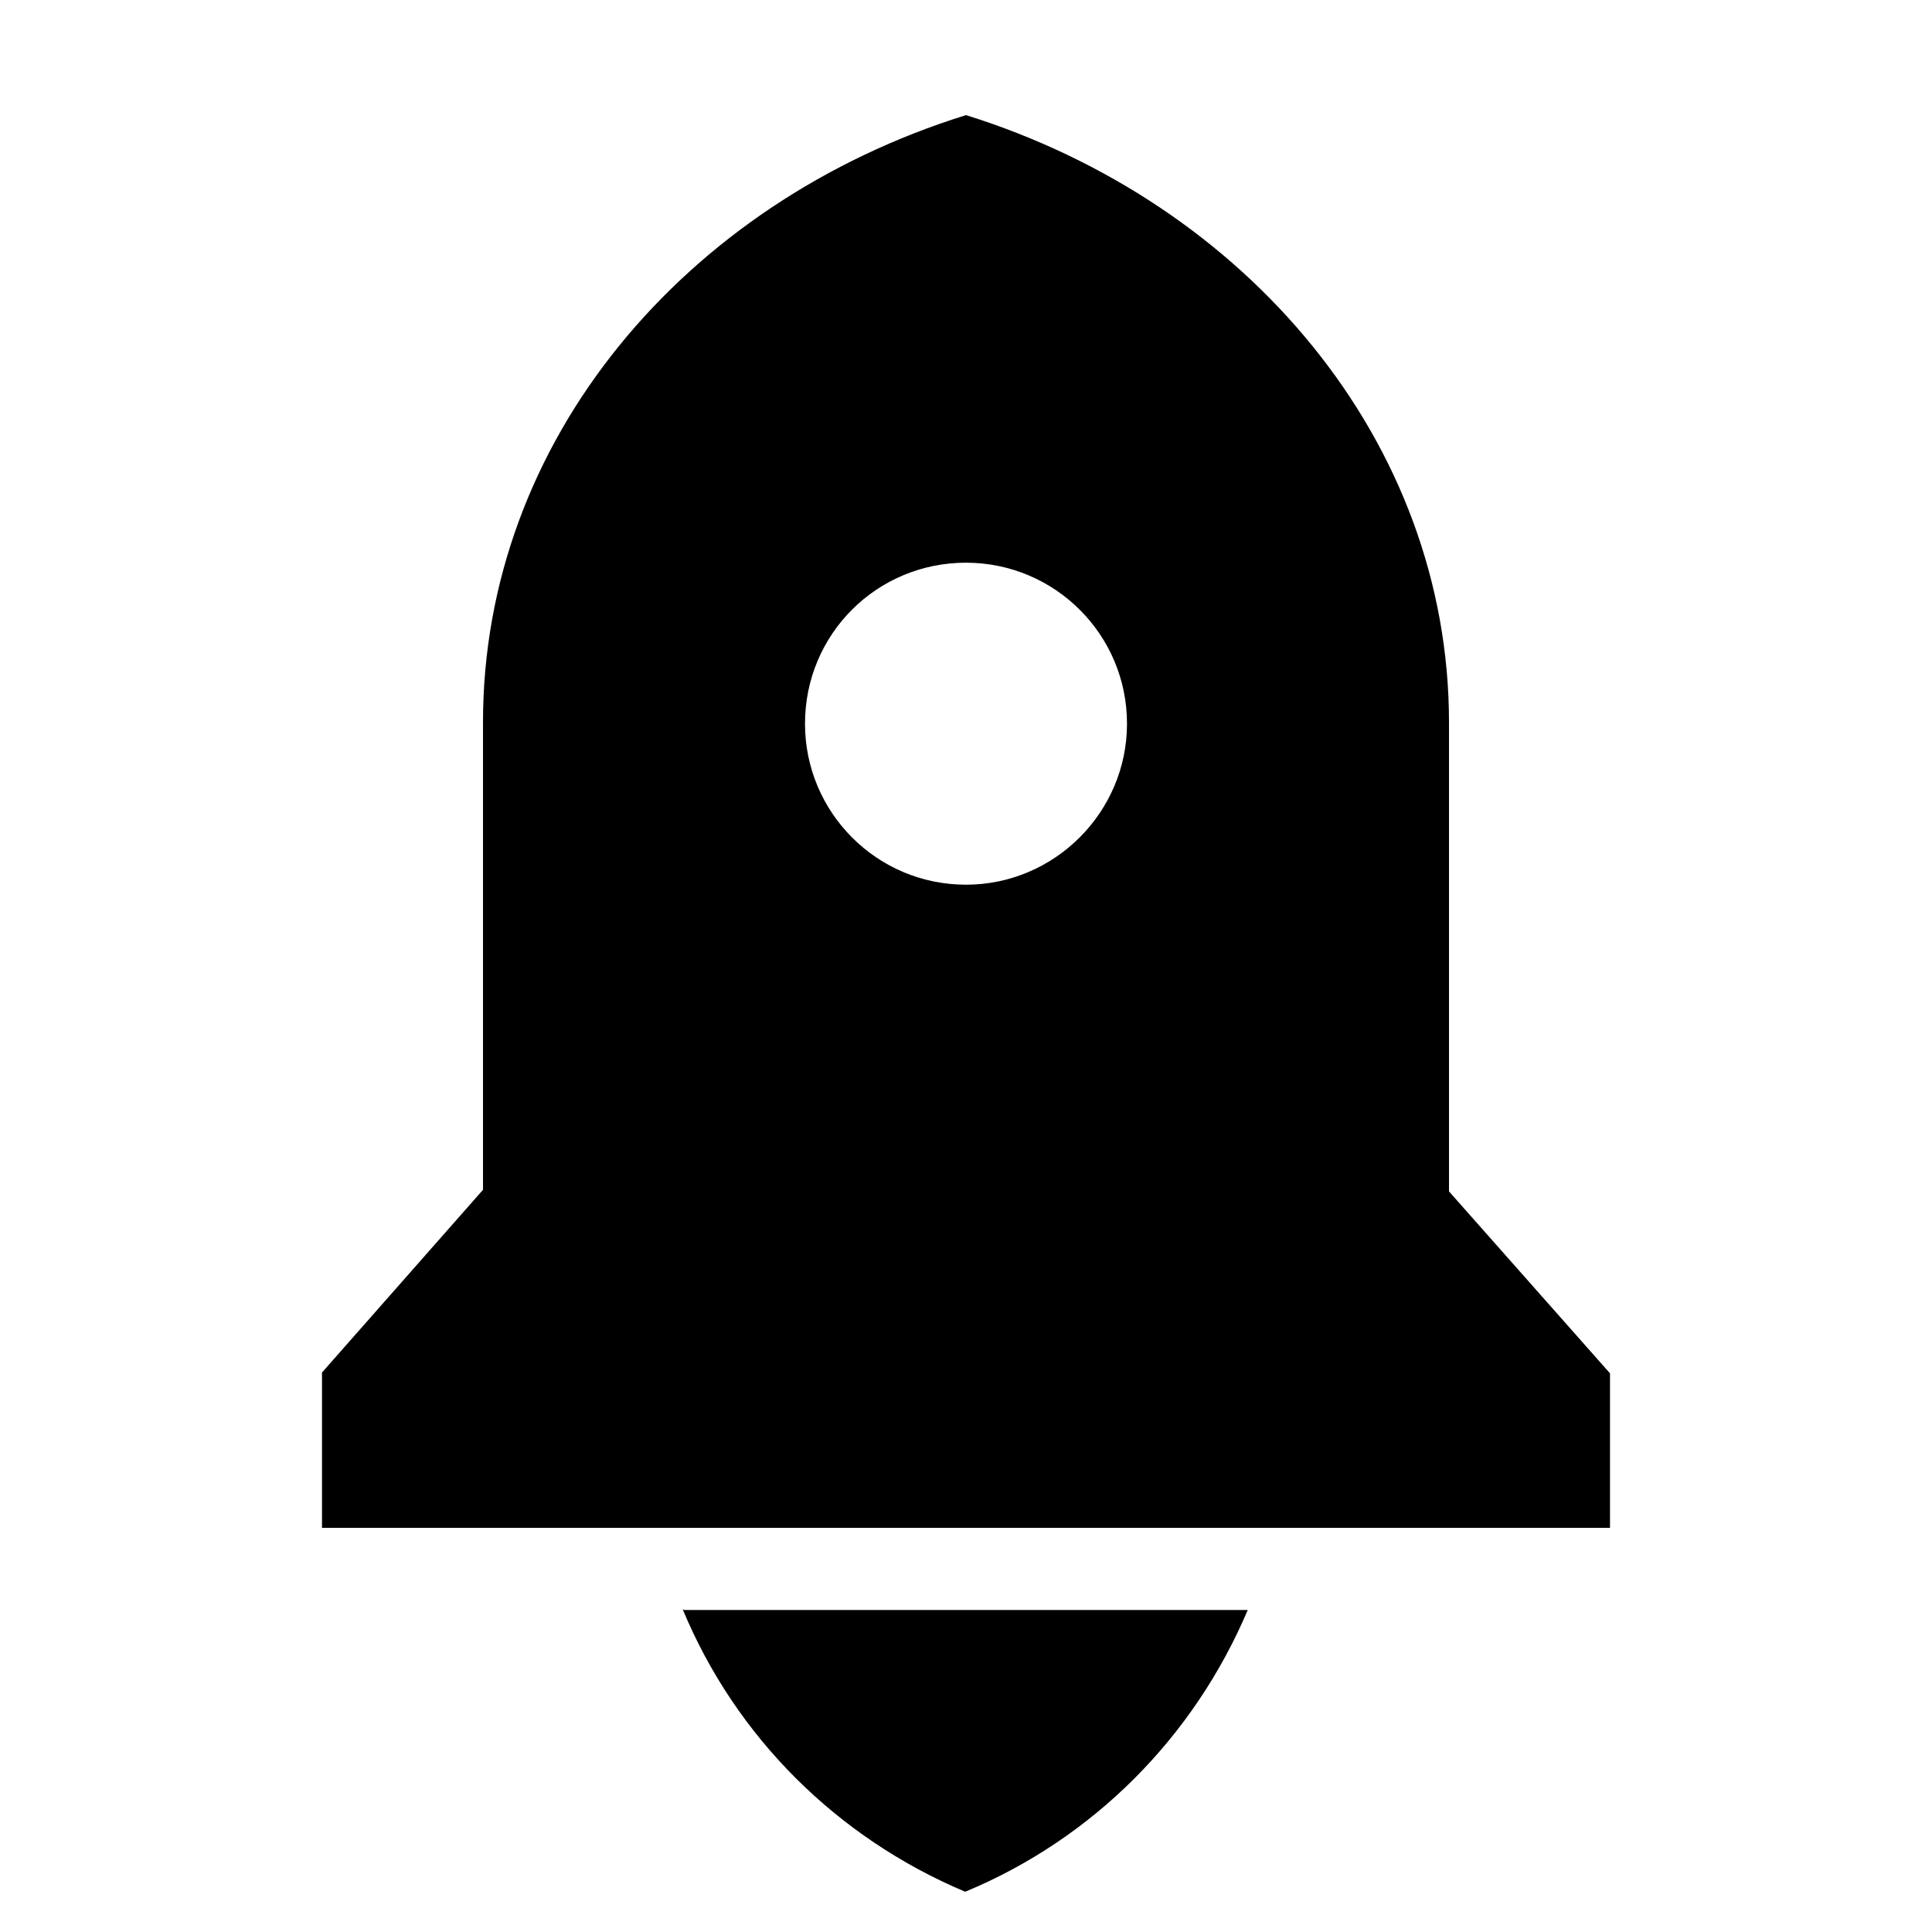 <svg viewBox="0 0 24 24" xmlns="http://www.w3.org/2000/svg"><path fill="none" d="M0 0h24v24H0Z"/><path d="M8.498 20H15.5v0c-.67 1.58-1.92 2.84-3.51 3.5v0c-1.59-.67-2.85-1.92-3.51-3.51ZM18 14.8l2 2.26v1.92H4v-1.93l2-2.27V8.97C6 5.48 8.5 2.52 12 1.43c3.49 1.09 6 4.06 6 7.545v5.805Zm-6-3.81v0c1.1 0 2-.9 2-2 0-1.11-.9-2-2-2v0c-1.11 0-2 .89-2 2 0 1.1.89 2 2 2Z"/></svg>